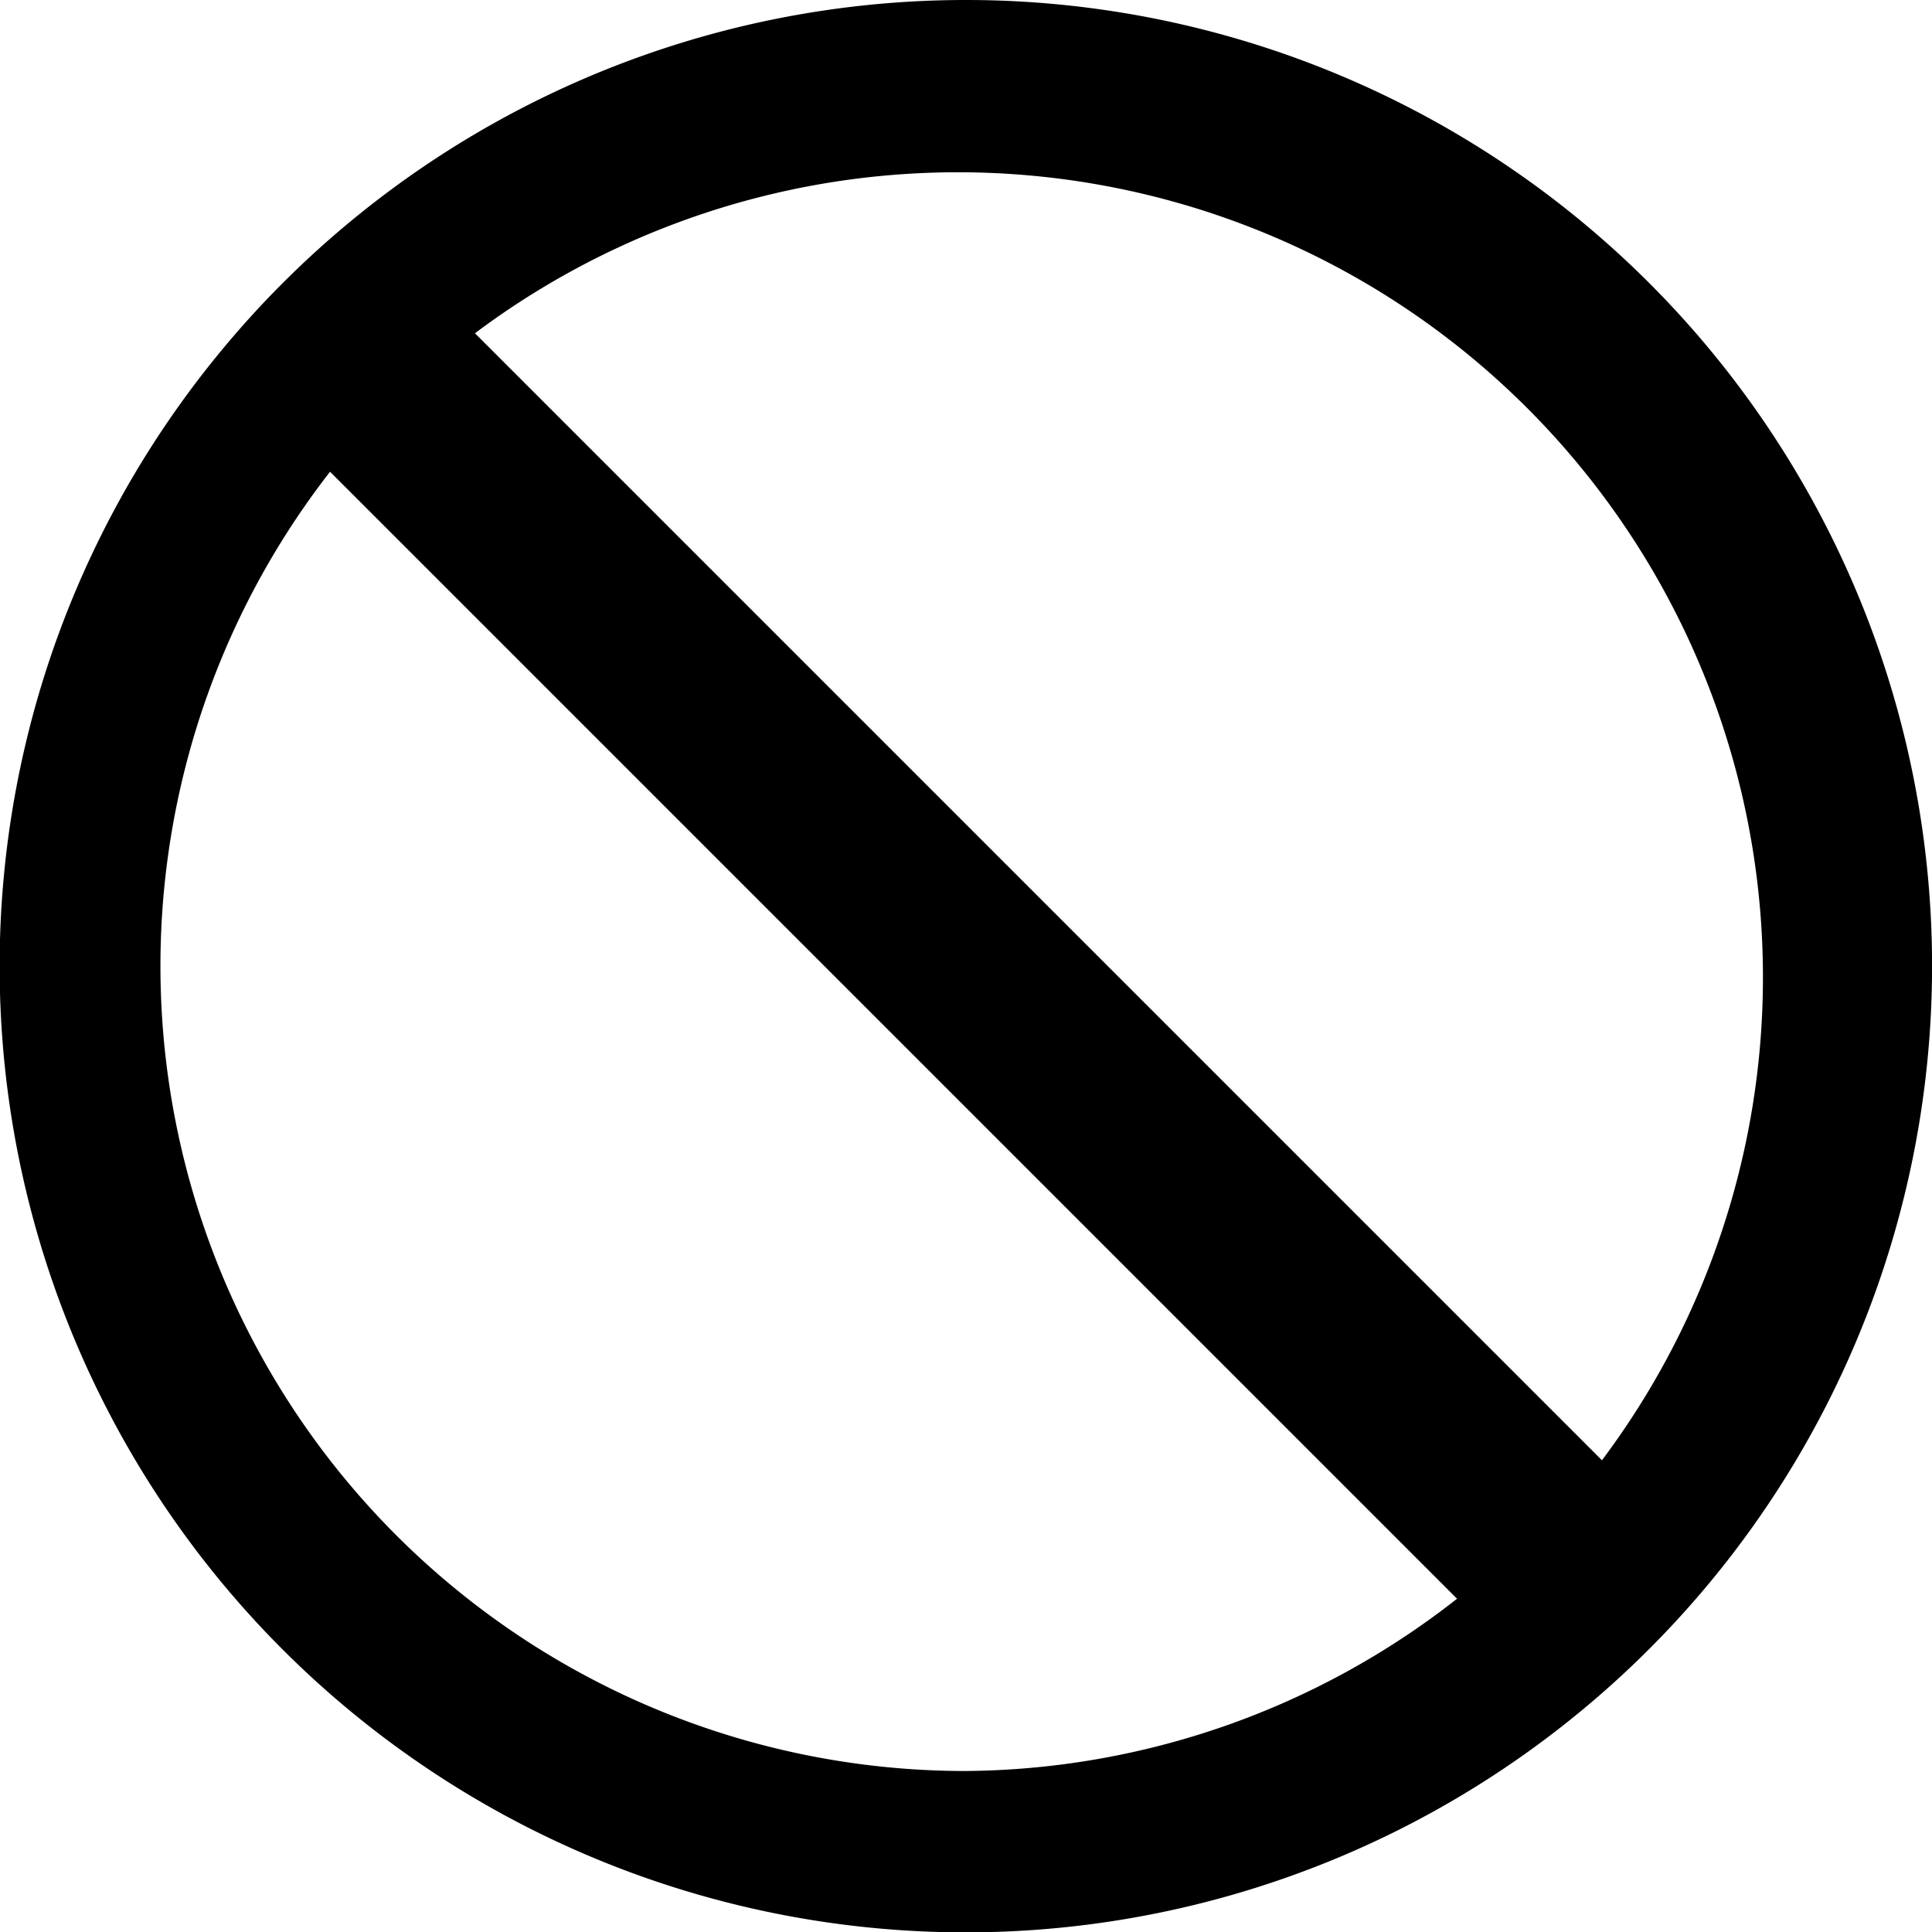 <svg xmlns="http://www.w3.org/2000/svg" viewBox="0 0 12 12">
  <path d="M6 0a6 6 0 0 0-3.78 1.34 6 6 0 0 0-.88.88 6 6 0 0 0 8.44 8.44 6 6 0 0 0 .88-.88A6 6 0 0 0 6 0zm0 11a5 5 0 0 1-3.95-8.07l7 7A5 5 0 0 1 6 11zm3.95-1.93l-7-7a5 5 0 0 1 7 7z"/>
</svg>
